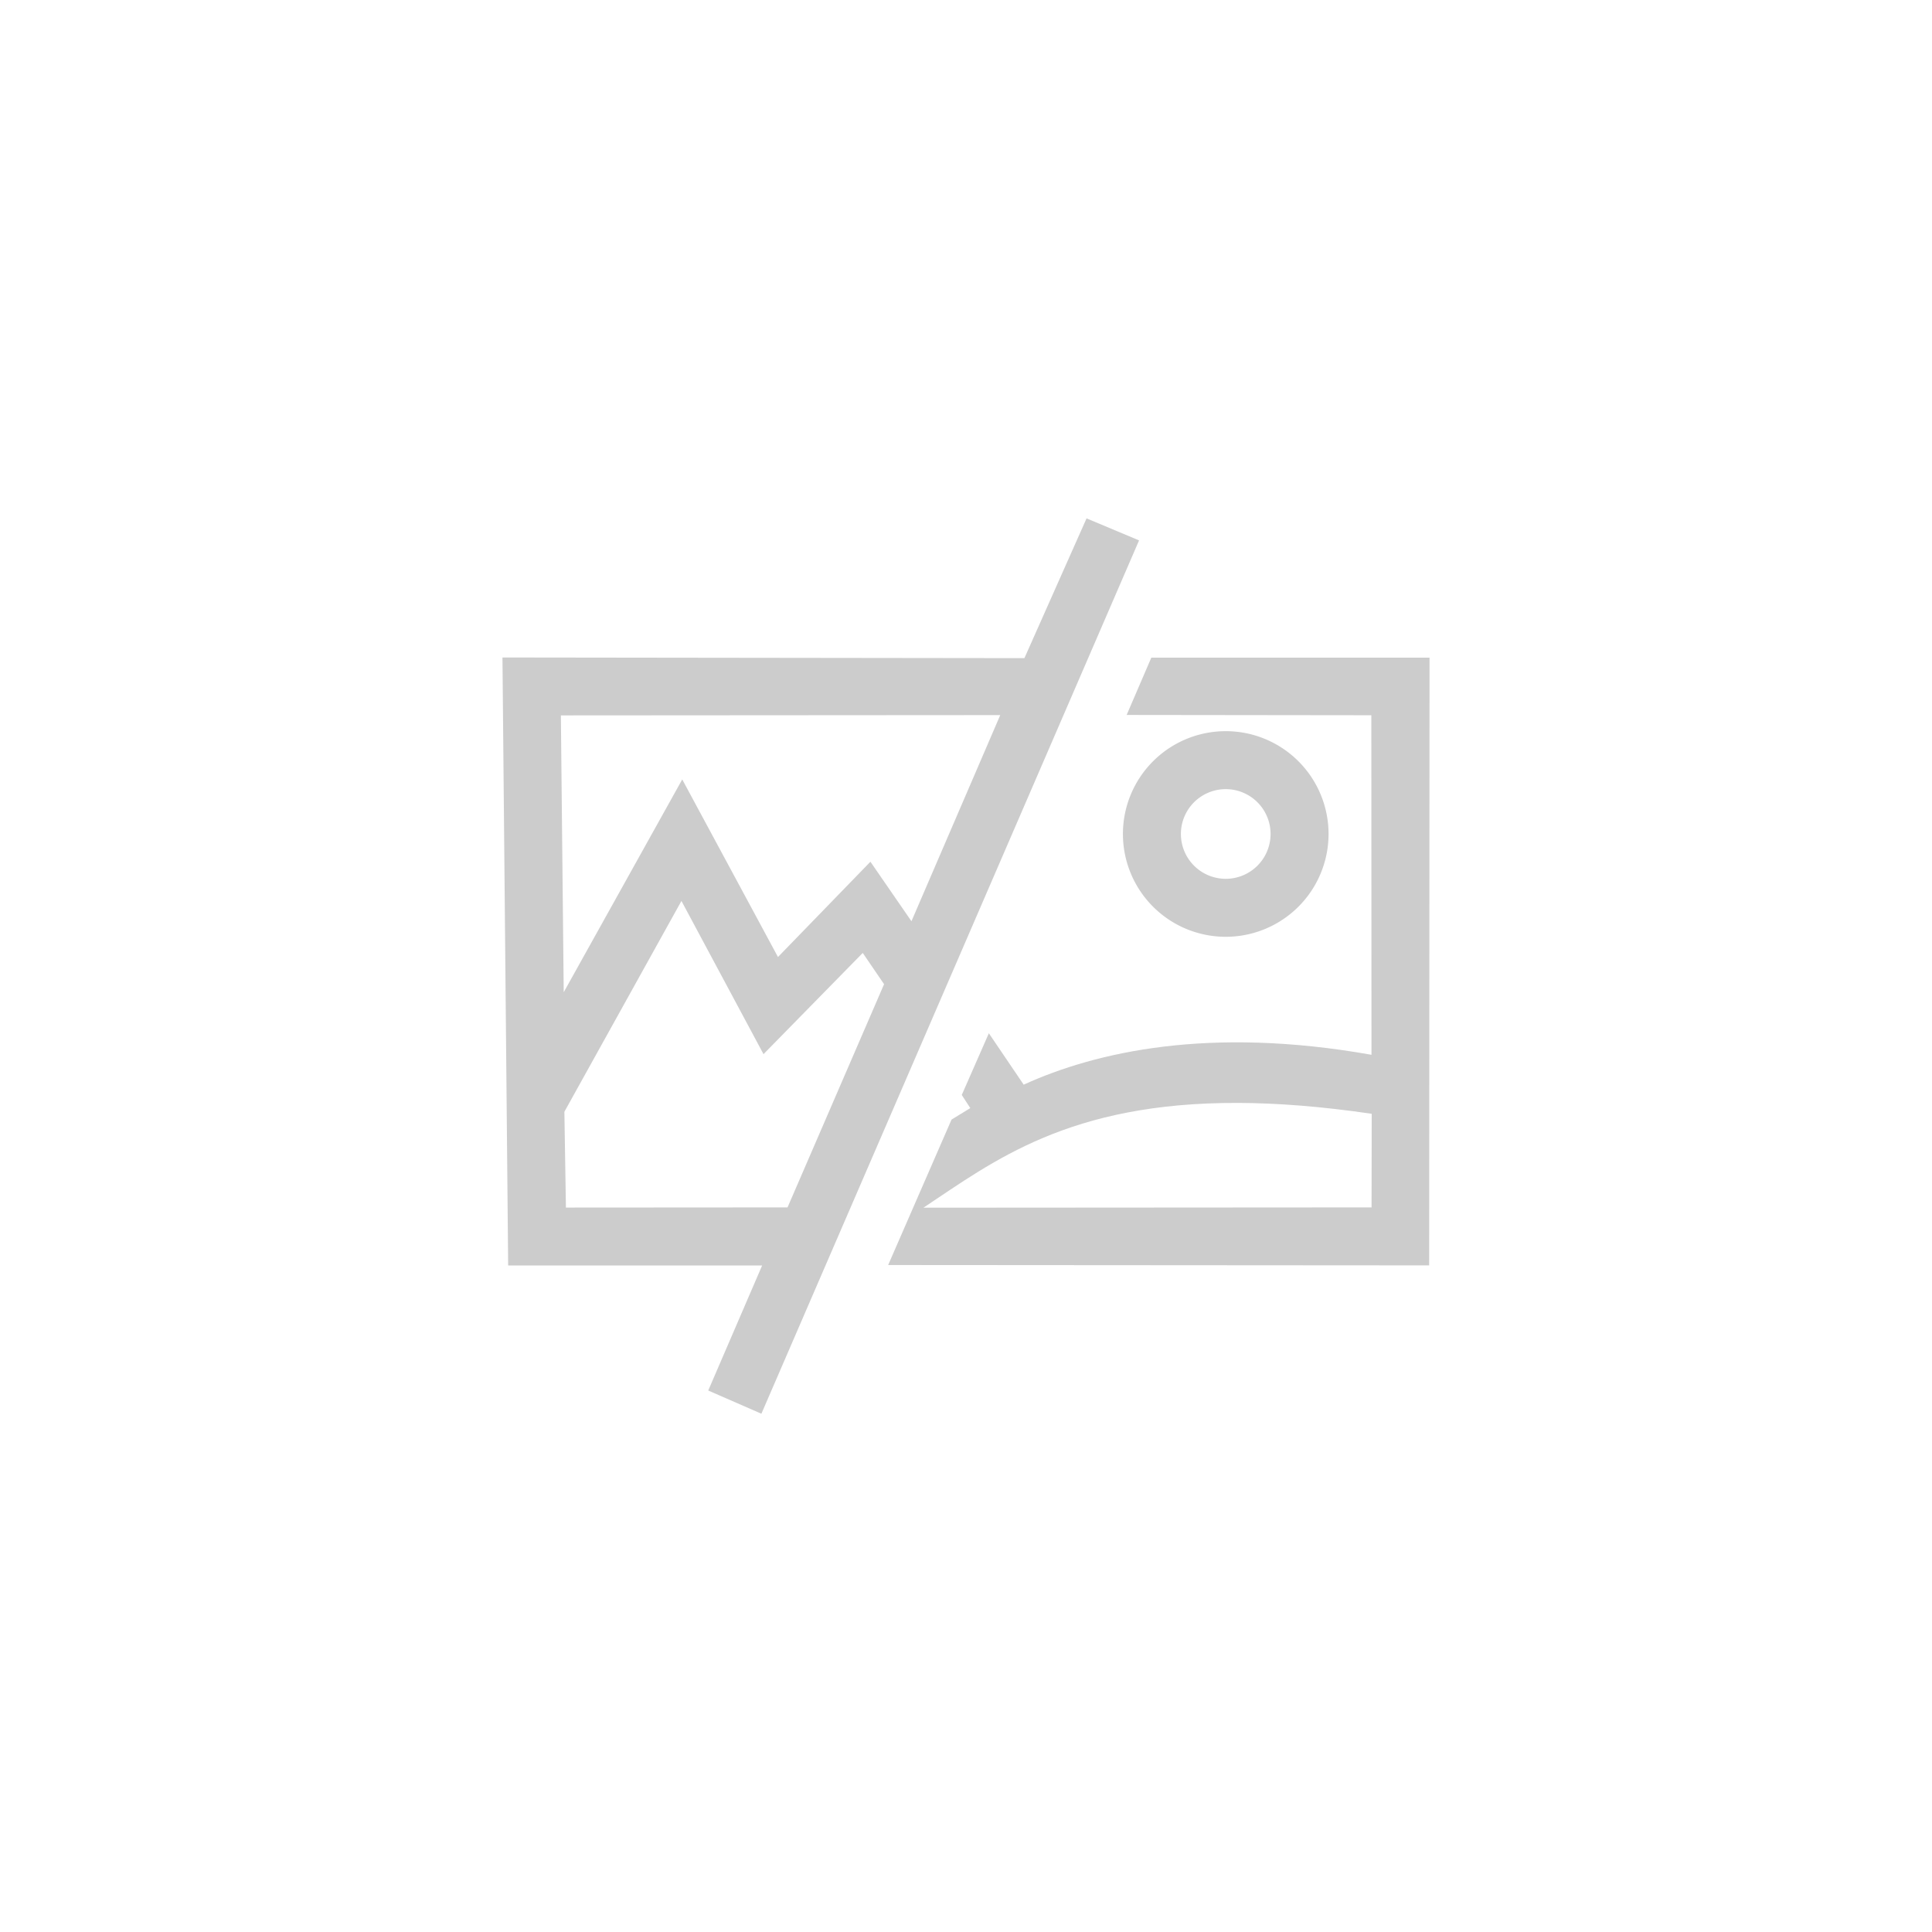 <?xml version="1.0" encoding="UTF-8" standalone="no"?>
<!-- Created with Inkscape (http://www.inkscape.org/) -->

<svg
   width="100"
   height="100"
   viewBox="0 0 26.458 26.458"
   version="1.1"
   id="svg5"
   inkscape:version="1.1 (c68e22c387, 2021-05-23)"
   sodipodi:docname="no-photo.svg"
   xmlns:inkscape="http://www.inkscape.org/namespaces/inkscape"
   xmlns:sodipodi="http://sodipodi.sourceforge.net/DTD/sodipodi-0.dtd"
   xmlns="http://www.w3.org/2000/svg"
   xmlns:svg="http://www.w3.org/2000/svg">
  <sodipodi:namedview
     id="namedview7"
     pagecolor="#ffffff"
     bordercolor="#999999"
     borderopacity="1"
     inkscape:pageshadow="0"
     inkscape:pageopacity="0"
     inkscape:pagecheckerboard="0"
     inkscape:document-units="mm"
     showgrid="false"
     units="px"
     width="100px"
     inkscape:zoom="8.0832384"
     inkscape:cx="39.340668"
     inkscape:cy="49.60883"
     inkscape:current-layer="layer1" />
  <defs
     id="defs2">
    <inkscape:path-effect
       effect="fillet_chamfer"
       id="path-effect219"
       is_visible="true"
       lpeversion="1"
       satellites_param="F,0,0,1,0,0,0,1 @ F,0,0,1,0,0,0,1 @ F,0,0,1,0,0,0,1 @ F,0,0,1,0,0,0,1"
       unit="px"
       method="auto"
       mode="F"
       radius="2"
       chamfer_steps="1"
       flexible="false"
       use_knot_distance="true"
       apply_no_radius="true"
       apply_with_radius="true"
       only_selected="false"
       hide_knots="false" />
  </defs>
  <g
     inkscape:label="Warstwa 1"
     inkscape:groupmode="layer"
     id="layer1">
    <path
       id="path5507"
       style="fill:#cccccc;stroke:none;stroke-width:0.265px;stroke-linecap:butt;stroke-linejoin:miter;stroke-opacity:1"
       d="m 14.88,7.099 -0.851,1.914 -7.148,-0.009 0.078,8.326 3.478,5.29e-4 -0.738,1.712 0.728,0.318 5.172,-11.96 z M 13.698,9.793 12.482,12.616 11.92,11.801 10.654,13.106 9.343,10.674 7.72,13.588 7.681,9.797 Z m -4.366,2.545 1.124,2.098 1.359,-1.386 0.292,0.428 -1.322,3.057 -3.035,0.002 -0.021,-1.312 z" />
    <path
       id="path5575"
       style="fill:#cccccc;stroke:none;stroke-width:0.265px;stroke-linecap:butt;stroke-linejoin:miter;stroke-opacity:1"
       d="m 15.767,9.006 -0.338,0.785 3.351,0.004 0.002,4.65 c -2.217,-0.394 -3.773,-0.042 -4.763,0.409 l -0.477,-0.704 -0.371,0.845 0.117,0.18 -0.257,0.157 -0.868,1.992 7.409,0.005 0.005,-8.323 z m 1.19,6.098 c 0.536,0.002 1.14,0.048 1.828,0.149 l -0.002,1.282 -6.137,0.004 c 0.956,-0.634 1.989,-1.443 4.311,-1.435 z" />
    <path
       id="path450"
       style="fill:#f2f2f2;fill-opacity:0;stroke:#cccccc;stroke-width:0.794;stroke-linecap:round;stroke-linejoin:round;stroke-miterlimit:4;stroke-dasharray:none"
       d="m 17.797,11.421 a 1.011,1.011 0 0 1 -1.011,1.011 1.011,1.011 0 0 1 -1.011,-1.011 1.011,1.011 0 0 1 1.011,-1.011 1.011,1.011 0 0 1 1.011,1.011 z" />
  </g>
</svg>
